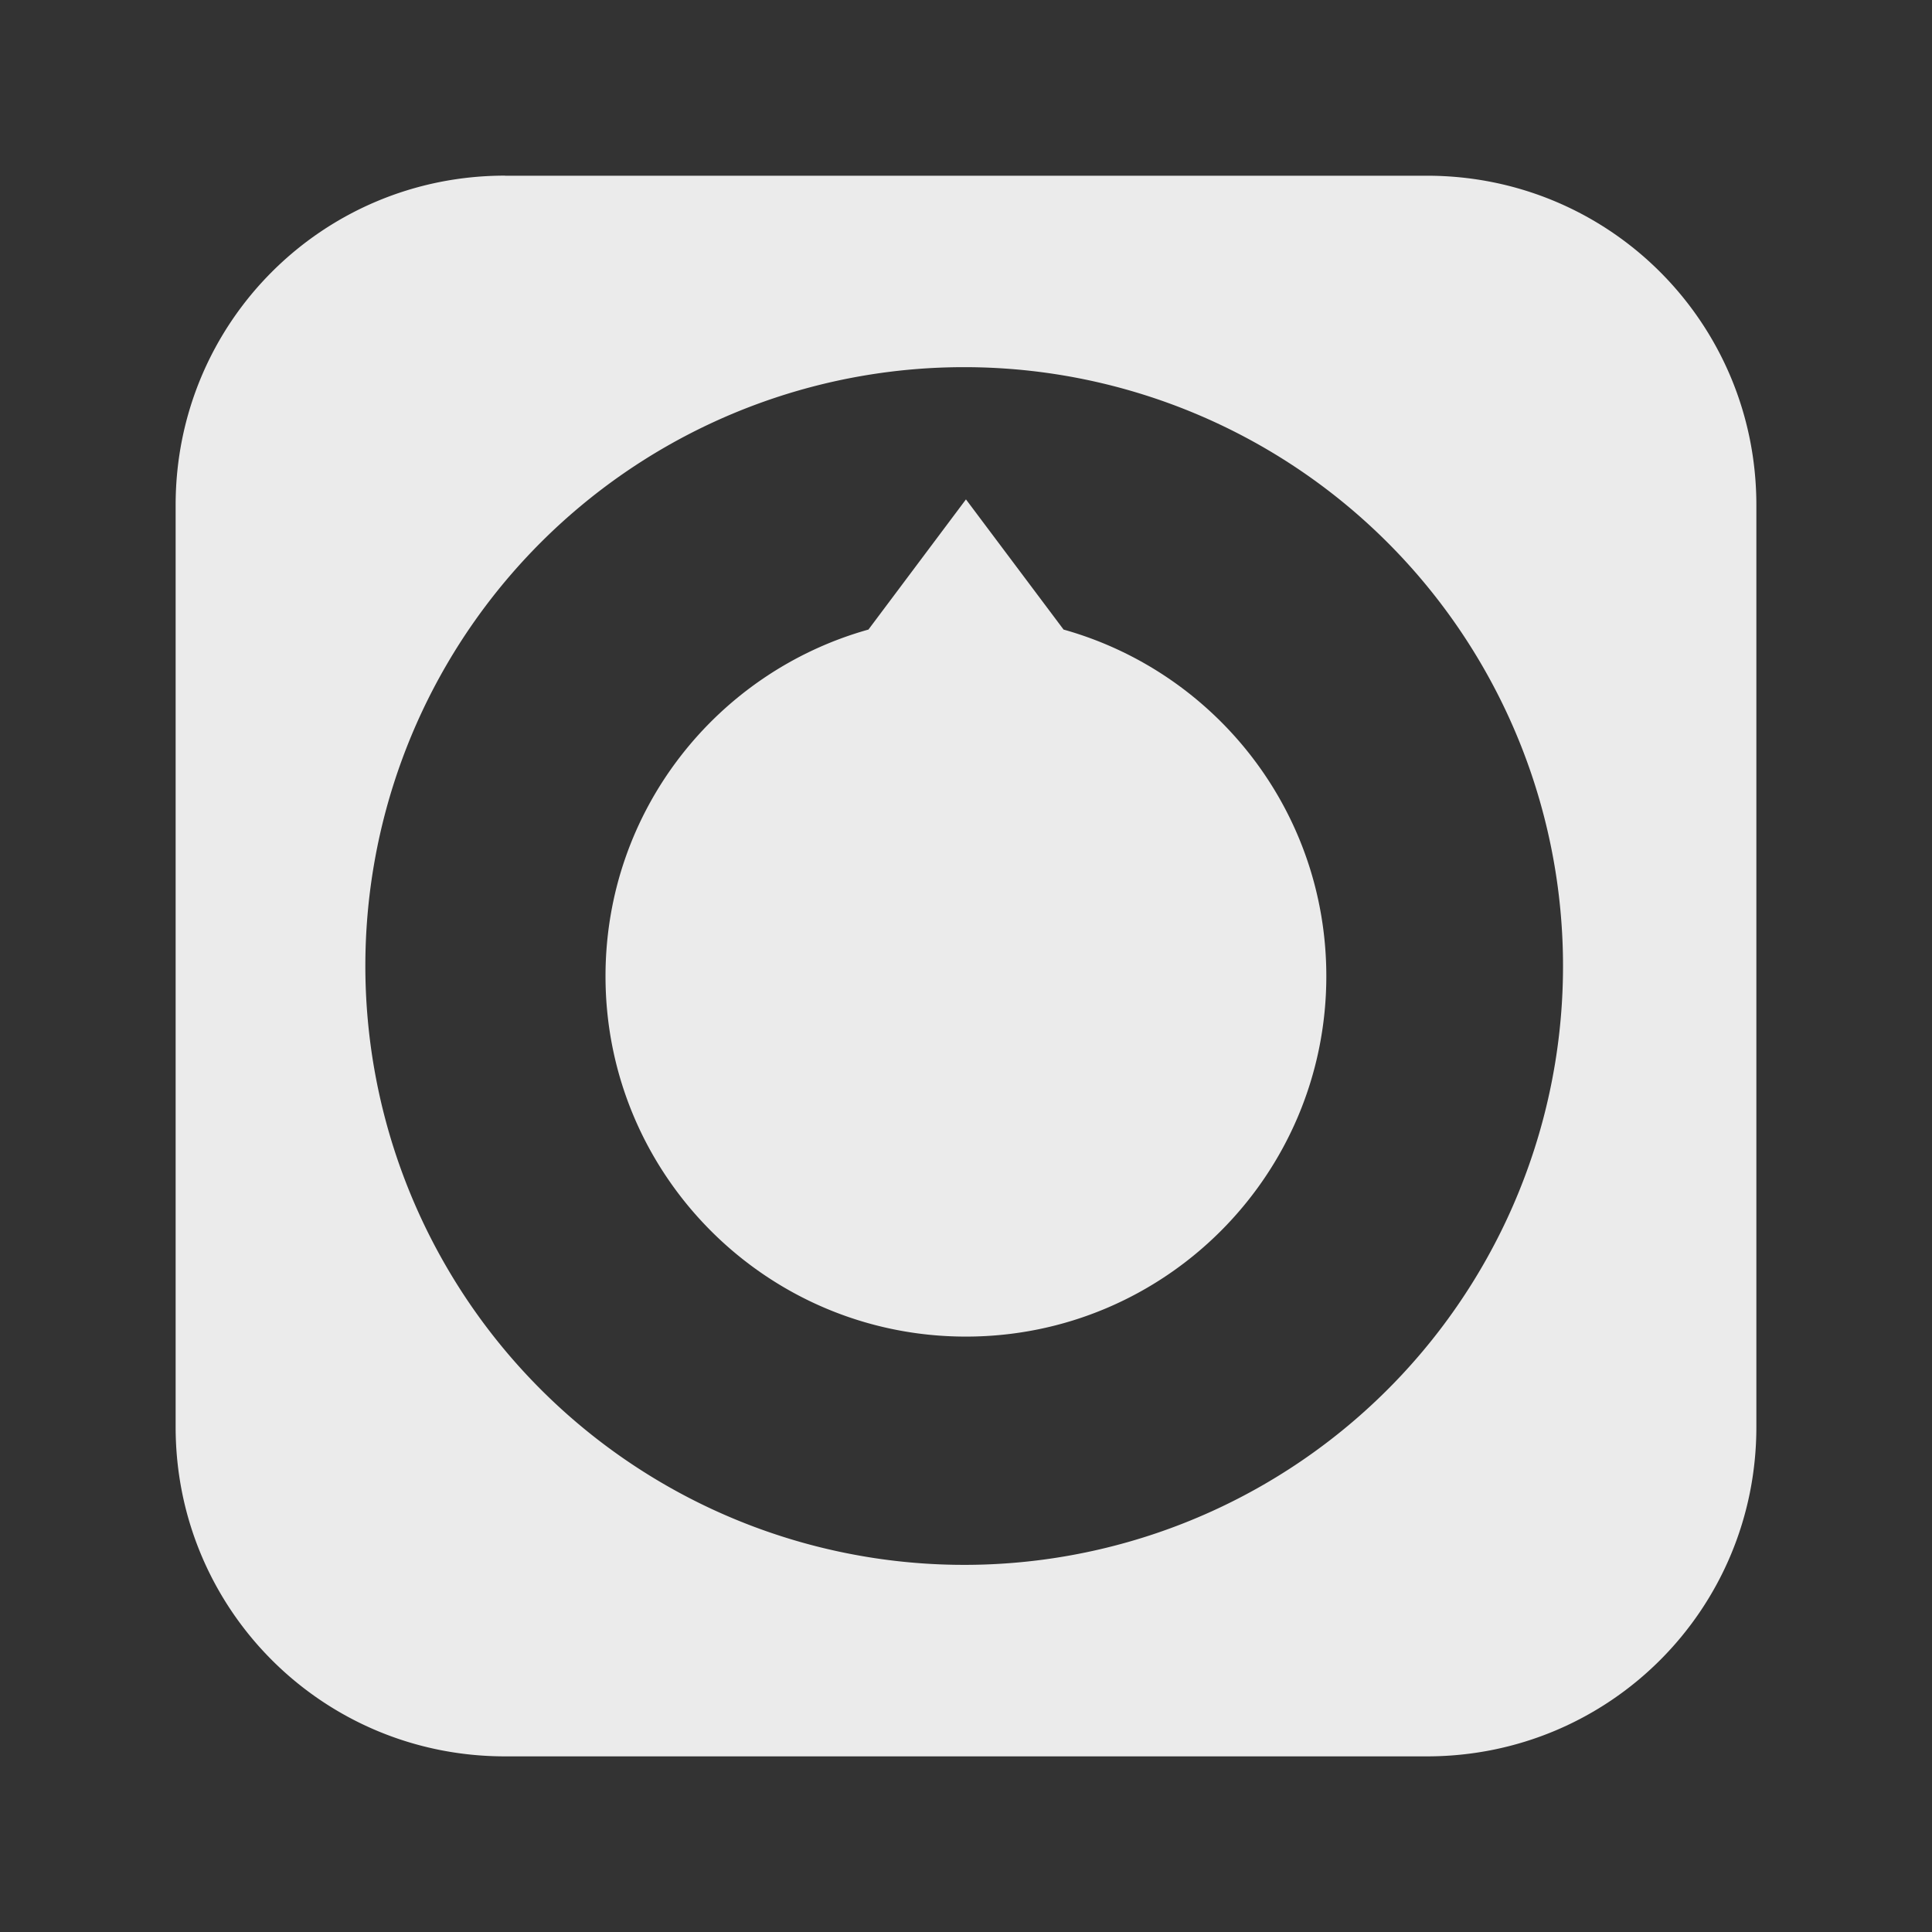 <?xml version="1.0" encoding="UTF-8" standalone="no"?>
<svg
   xmlns:dc="http://purl.org/dc/elements/1.1/"
   xmlns:cc="http://creativecommons.org/ns#"
   xmlns:rdf="http://www.w3.org/1999/02/22-rdf-syntax-ns#"
   xmlns:svg="http://www.w3.org/2000/svg"
   xmlns="http://www.w3.org/2000/svg"
   xmlns:xlink="http://www.w3.org/1999/xlink"
   xmlns:sodipodi="http://sodipodi.sourceforge.net/DTD/sodipodi-0.dtd"
   xmlns:inkscape="http://www.inkscape.org/namespaces/inkscape"
   viewBox="0 0 22 22"
   id="svg3007"
   version="1.1"
   inkscape:version="0.48.3.1 r9886"
   width="100%"
   height="100%"
   sodipodi:docname="folder-saved-search-symbolic.svg">
  <rect x="0" y="0" width="22" height="22" fill="#333333" stroke="none"/>
  <defs
     id="defs3035">
    <linearGradient
       id="linearGradient4008-4-7">
      <stop
         id="stop4010-2-0"
         style="stop-color:#dab980;stop-opacity:1"
         offset="0" />
      <stop
         id="stop4012-5-1"
         style="stop-color:#c29856;stop-opacity:1"
         offset="0.717" />
      <stop
         id="stop4014-6-6"
         style="stop-color:#a2773a;stop-opacity:1"
         offset="1" />
    </linearGradient>
    <linearGradient
       inkscape:collect="always"
       xlink:href="#linearGradient3187-7-5"
       id="linearGradient3756"
       gradientUnits="userSpaceOnUse"
       gradientTransform="matrix(5.619,0,0,4.904,-170.714,8.752)"
       x1="48"
       y1="78"
       x2="48"
       y2="5.988" />
    <linearGradient
       id="linearGradient3187-7-5">
      <stop
         id="stop3189-4-5"
         style="stop-color:#c29656;stop-opacity:1"
         offset="0" />
      <stop
         id="stop3191-1-8"
         style="stop-color:#ddc08b;stop-opacity:1"
         offset="1" />
    </linearGradient>
    <linearGradient
       inkscape:collect="always"
       xlink:href="#linearGradient4008-4-7"
       id="linearGradient3822"
       gradientUnits="userSpaceOnUse"
       gradientTransform="matrix(4.472,0,0,4.472,-908.221,-66.543)"
       x1="34.86"
       y1="16.275"
       x2="34.994"
       y2="28.906" />
    <linearGradient
       inkscape:collect="always"
       xlink:href="#linearGradient3187-7-5"
       id="linearGradient3824"
       gradientUnits="userSpaceOnUse"
       gradientTransform="matrix(5.619,0,0,4.904,-891.754,21.862)"
       x1="48"
       y1="78"
       x2="48"
       y2="5.988" />
    <linearGradient
       inkscape:collect="always"
       xlink:href="#linearGradient3700-2"
       id="linearGradient3844"
       gradientUnits="userSpaceOnUse"
       gradientTransform="matrix(0.214,0,0,0.214,41.117,471.492)"
       x1="48"
       y1="90"
       x2="48"
       y2="5.988" />
    <linearGradient
       id="linearGradient3700-2">
      <stop
         id="stop3702-7"
         style="stop-color:#e6e6e6;stop-opacity:1"
         offset="0" />
      <stop
         id="stop3704-3"
         style="stop-color:#f5f5f5;stop-opacity:1"
         offset="1" />
    </linearGradient>
    <linearGradient
       y2="5.988"
       x2="48"
       y1="90"
       x1="48"
       gradientTransform="matrix(0.214,0,0,0.214,-0.025,-1.341)"
       gradientUnits="userSpaceOnUse"
       id="linearGradient3878"
       xlink:href="#linearGradient3700-2"
       inkscape:collect="always" />
    <linearGradient
       inkscape:collect="always"
       xlink:href="#linearGradient3700-2-5"
       id="linearGradient3930"
       gradientUnits="userSpaceOnUse"
       gradientTransform="matrix(0.214,0,0,0.214,-532.539,489.743)"
       x1="48"
       y1="90"
       x2="48"
       y2="5.988" />
    <linearGradient
       id="linearGradient3700-2-5">
      <stop
         id="stop3702-7-3"
         style="stop-color:#e6e6e6;stop-opacity:1"
         offset="0" />
      <stop
         id="stop3704-3-2"
         style="stop-color:#f5f5f5;stop-opacity:1"
         offset="1" />
    </linearGradient>
  </defs>
  <sodipodi:namedview
     pagecolor="#ffffff"
     bordercolor="#666666"
     borderopacity="1"
     objecttolerance="10"
     gridtolerance="10"
     guidetolerance="10"
     inkscape:pageopacity="0"
     inkscape:pageshadow="2"
     inkscape:window-width="1301"
     inkscape:window-height="744"
     id="namedview3033"
     showgrid="false"
     inkscape:zoom="12.001175"
     inkscape:cx="0.23206088"
     inkscape:cy="11"
     inkscape:window-x="65"
     inkscape:window-y="24"
     inkscape:window-maximized="1"
     inkscape:current-layer="svg3007" />
  <path
     style="color:#000000;fill:#ffffff;fill-opacity:1;fill-rule:nonzero;stroke:none;marker:none;visibility:visible;display:inline;overflow:visible;enable-background:accumulate;opacity:0.9"
     d="m 5.75,2 c -2.078,0 -3.75,1.673 -3.75,3.75 l 0,0.879 L 2,16.25 C 2,18.327 3.673,20 5.75,20 l 10.499,0 C 18.327,20 20,18.327 20,16.25 l 0,-9.62 0,-0.879 c 0,-2.078 -1.673,-3.75 -3.75,-3.75 l -10.499,0 z m 5.265,2.181 A 6.818,6.818 0 0 1 16.885,7.592 6.818,6.818 0 0 1 5.075,14.41 6.818,6.818 0 0 1 11.015,4.181 z m -0.015,1.505 -1.111,1.483 c -1.728,0.484 -2.994,2.065 -2.994,3.947 0,2.267 1.838,4.104 4.104,4.104 2.267,0 4.104,-1.838 4.104,-4.104 0,-1.882 -1.265,-3.463 -2.992,-3.947 l -1.112,-1.483 z"
     id="rect5505-8"
     inkscape:connector-curvature="0" />
</svg>
